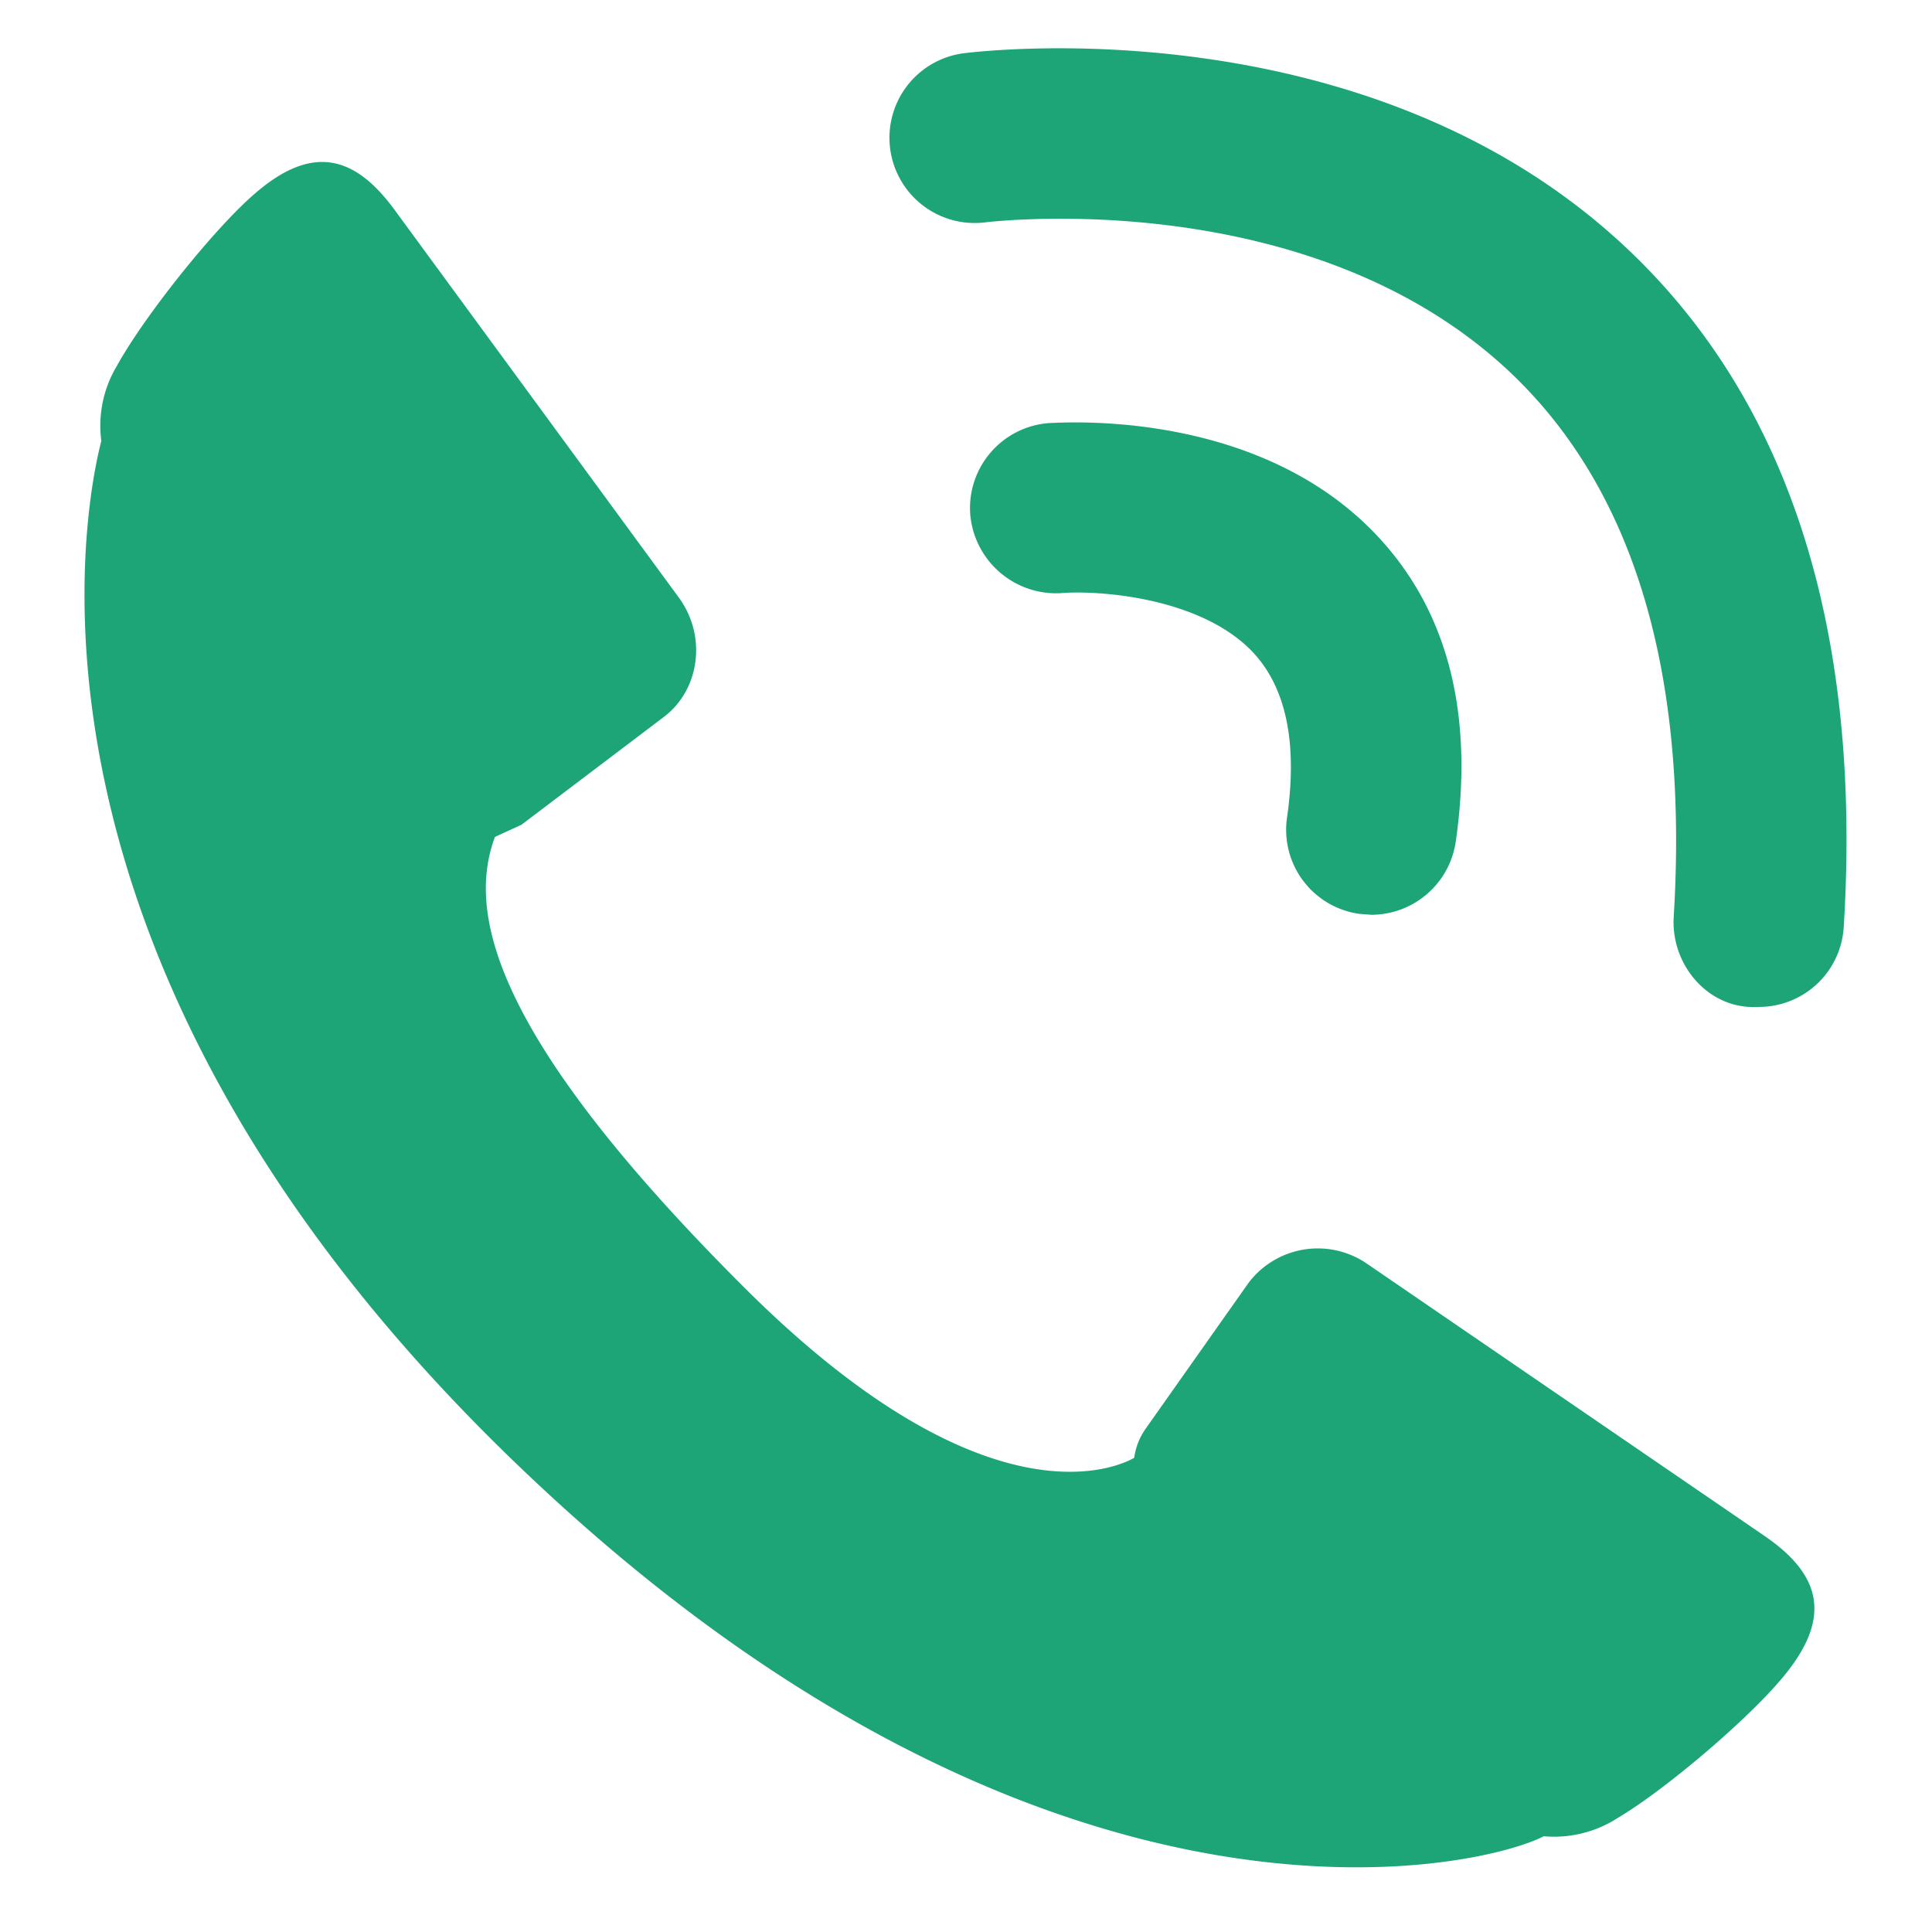 <svg width="16" height="16" viewBox="0 0 16 16" xmlns="http://www.w3.org/2000/svg">
    <g fill="#1DA578" fill-rule="evenodd">
        <path d="M.968 3.03a.965.965 0 0 0-.129.622c-.126.488-.928 4.246 3.399 8.433 4.391 4.25 8.018 3.396 8.547 3.122a.97.97 0 0 0 .61-.15c.41-.243 1.118-.85 1.393-1.195.392-.487.278-.834-.182-1.147l-3.283-2.248a.719.719 0 0 0-.983.157l-.853 1.209a.547.547 0 0 0-.094.24c-.115.066-1.206.612-3.236-1.417-2.086-2.083-2.29-3.102-2.058-3.725l.22-.101 1.178-.892c.297-.224.36-.667.125-.989L3.27 1.741c-.327-.448-.677-.552-1.152-.144C1.782 1.883 1.2 2.61.968 3.03M11.357 7.576l-.101-.008a.703.703 0 0 1-.597-.8c.087-.609-.006-1.066-.277-1.36-.433-.466-1.297-.521-1.593-.496a.714.714 0 0 1-.754-.653.706.706 0 0 1 .649-.755c.177-.008 1.75-.104 2.724.936.583.622.8 1.472.648 2.53a.708.708 0 0 1-.699.606"/>
        <path d="M14.565 8.34h-.044c-.389 0-.684-.359-.66-.747.124-2.037-.336-3.558-1.371-4.525-1.665-1.554-4.297-1.229-4.327-1.227a.705.705 0 1 1-.182-1.4c.132-.016 3.325-.408 5.473 1.598 1.357 1.266 1.968 3.162 1.815 5.64a.704.704 0 0 1-.704.66"/>
    </g>
</svg>
